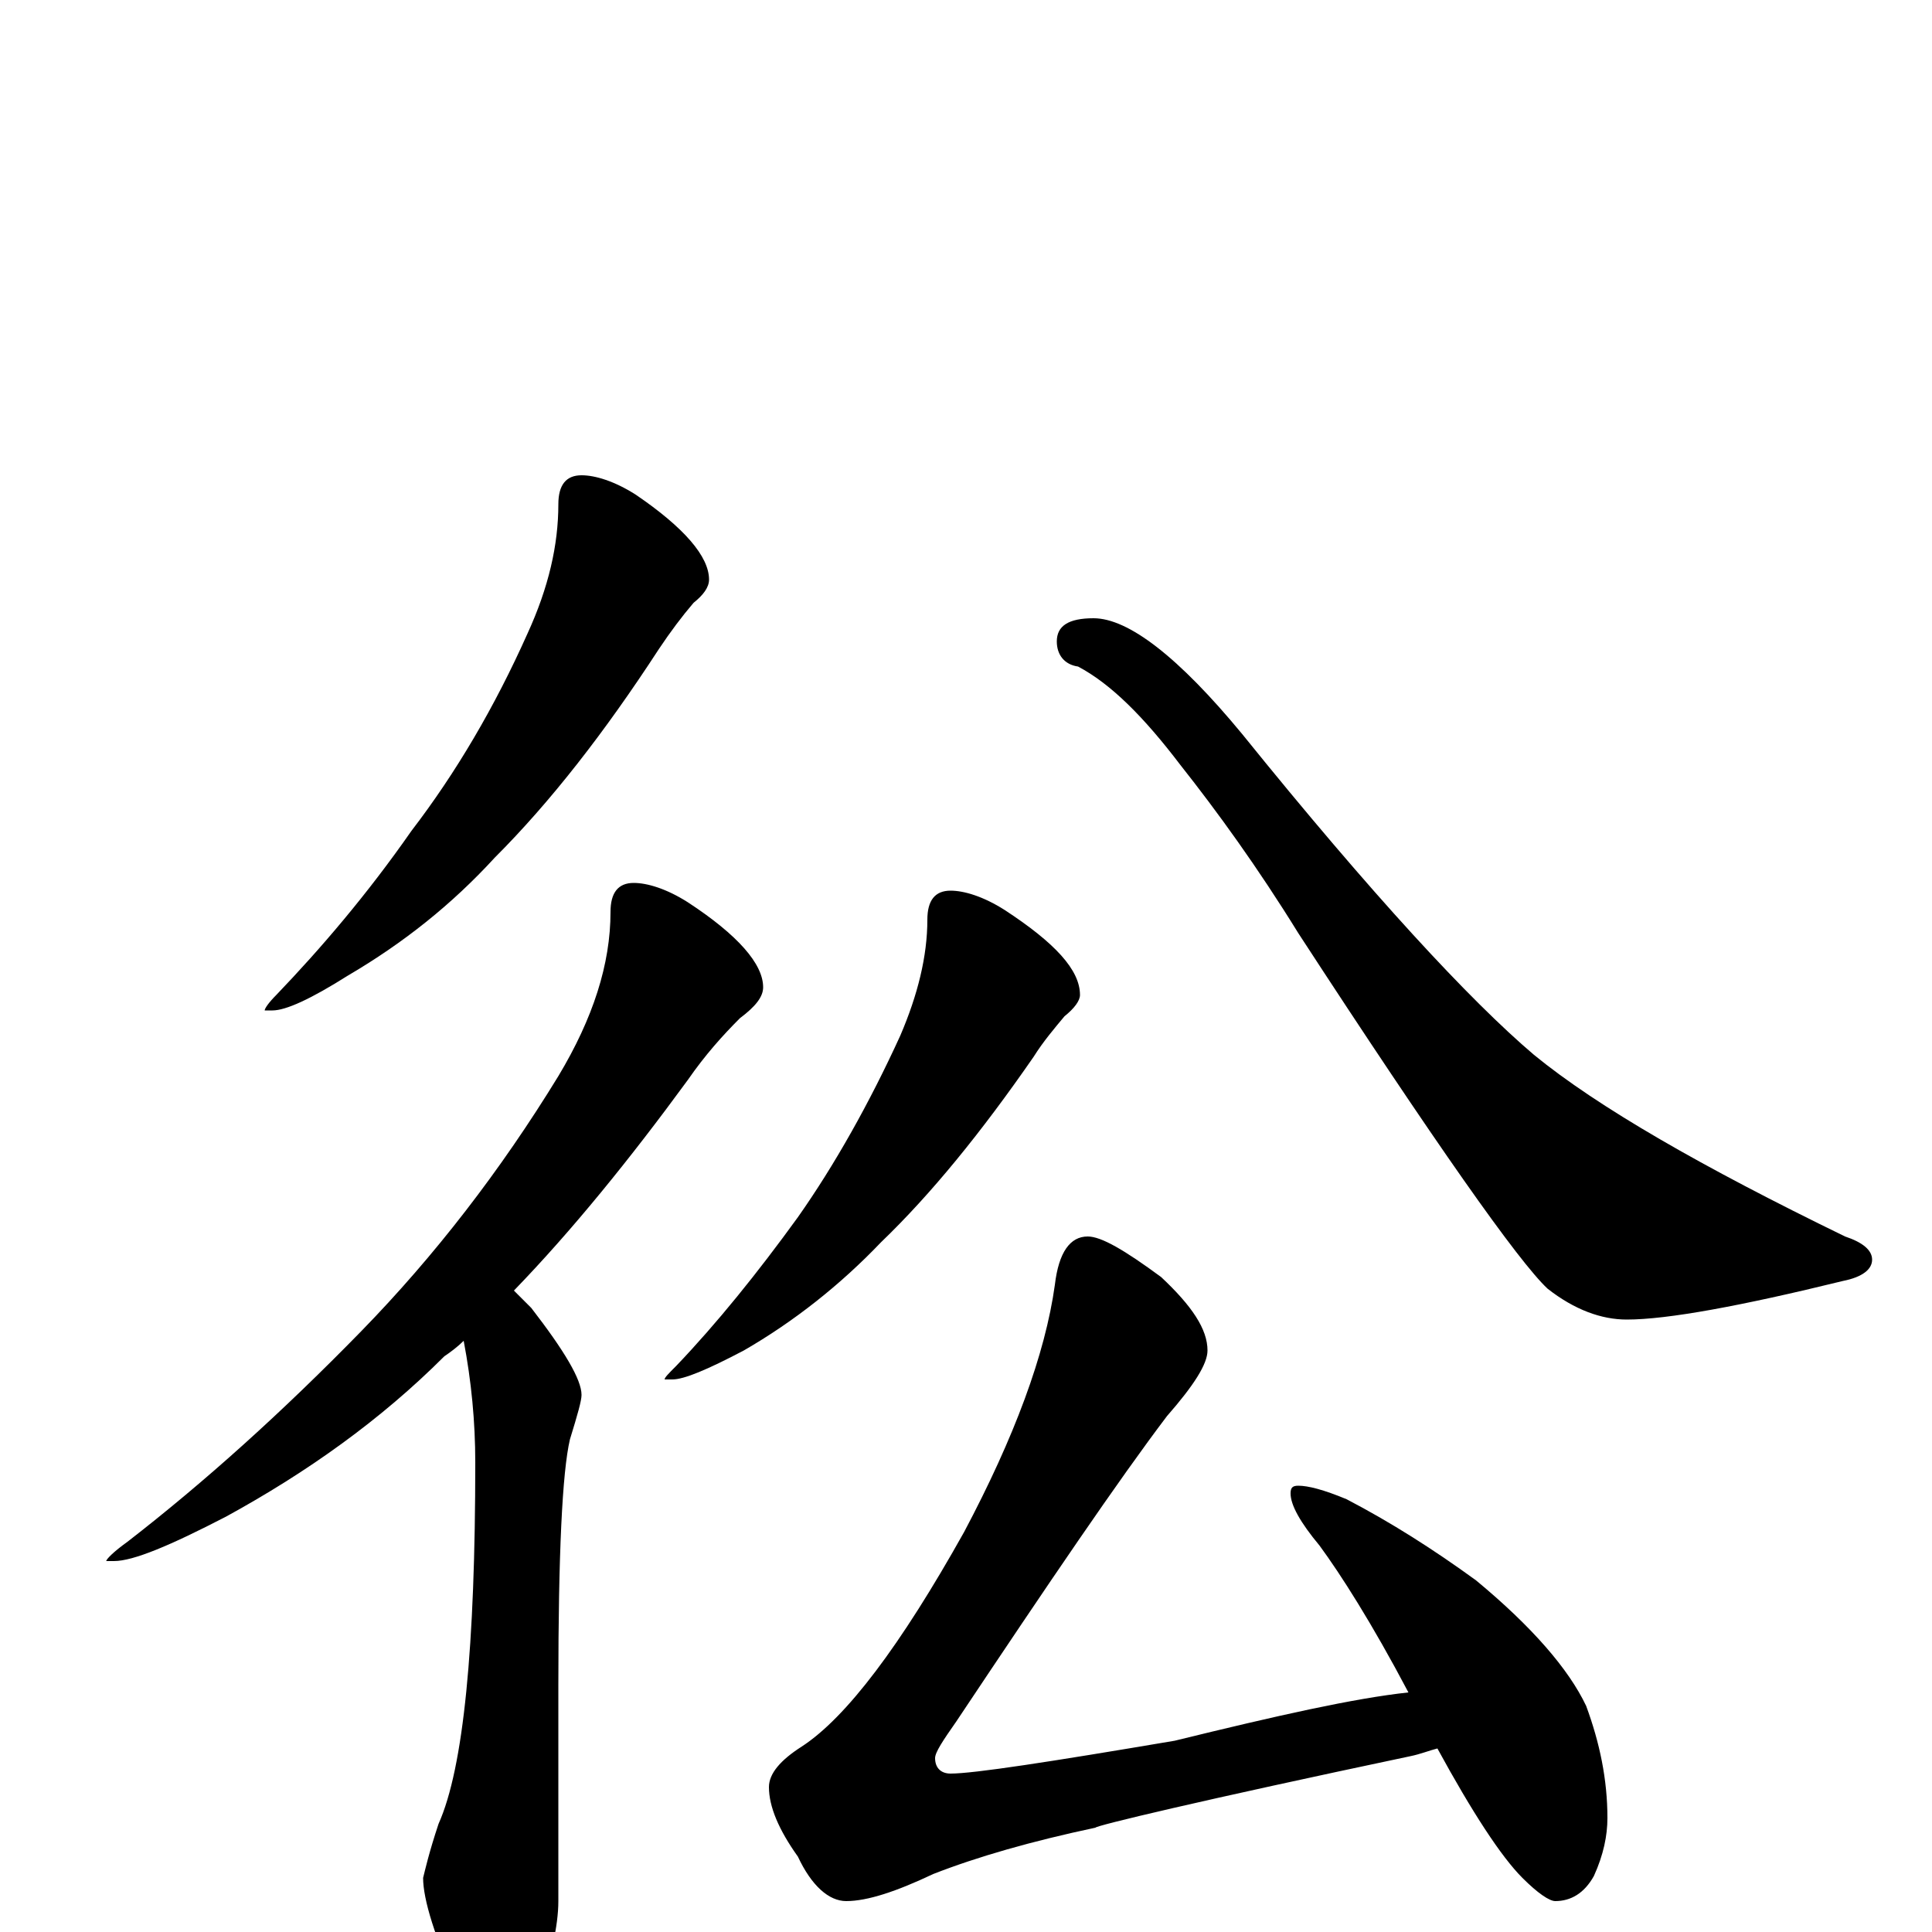 <?xml version="1.0" encoding="utf-8" ?>
<!DOCTYPE svg PUBLIC "-//W3C//DTD SVG 1.1//EN" "http://www.w3.org/Graphics/SVG/1.1/DTD/svg11.dtd">
<svg version="1.1" id="Layer_1" xmlns="http://www.w3.org/2000/svg" xmlns:xlink="http://www.w3.org/1999/xlink" x="0px" y="145px" width="1000px" height="1000px" viewBox="0 0 1000 1000" enable-background="new 0 0 1000 1000" xml:space="preserve">
<g id="Layer_1">
<path id="glyph" transform="matrix(1 0 0 -1 0 1000)" d="M301,754C308,754 318,751 329,744C354,727 367,712 367,700C367,696 364,692 359,688C353,681 347,673 341,664C313,621 285,585 256,556C234,532 209,512 180,495C161,483 148,477 141,477l-4,0C137,478 139,481 143,485C166,509 190,537 213,570C236,600 256,634 273,672C284,696 289,718 289,739C289,749 293,754 301,754M328,543C335,543 345,540 356,533C382,516 395,501 395,489C395,484 391,479 383,473C374,464 365,454 356,441C326,400 296,363 266,332C269,329 272,326 275,323C292,301 301,286 301,278C301,275 299,268 295,255C291,238 289,195 289,128l0,-112C289,3 285,-14 278,-35C273,-50 267,-58 262,-58C253,-58 245,-49 238,-31C225,-3 219,17 219,28C220,32 222,41 227,56C240,85 246,148 246,243C246,264 244,285 240,306C237,303 233,300 230,298C197,265 159,238 117,215C88,200 69,192 59,192l-4,0C55,193 59,197 66,202C106,233 146,269 187,311C225,350 259,394 289,443C307,473 316,501 316,528C316,538 320,543 328,543M492,539C499,539 509,536 520,529C546,512 559,498 559,485C559,482 556,478 551,474C546,468 540,461 535,453C508,414 482,382 456,357C435,335 411,316 385,301C366,291 354,286 348,286l-4,0C344,287 346,289 350,293C371,315 392,341 413,370C432,397 450,429 466,464C475,485 480,505 480,524C480,534 484,539 492,539M566,680C584,680 610,660 643,620C710,537 761,482 794,454C827,427 881,396 955,360C964,357 969,353 969,348C969,343 964,339 954,337C901,324 863,317 842,317C829,317 815,322 801,333C786,347 743,408 672,517C651,551 630,580 611,604C592,629 575,646 558,655C551,656 547,661 547,668C547,676 553,680 566,680M563,360C570,360 582,353 601,339C617,324 625,312 625,301C625,294 618,283 604,267C579,234 543,181 495,109C488,99 484,93 484,90C484,85 487,82 492,82C504,82 543,88 608,99C661,112 701,121 729,124C710,160 694,185 683,200C673,212 668,221 668,227C668,230 669,231 672,231C677,231 685,229 697,224C720,212 742,198 764,182C793,158 812,136 821,117C828,98 832,79 832,59C832,50 830,40 825,29C820,20 813,16 805,16C802,16 796,20 788,28C777,39 762,62 744,95C740,94 735,92 730,91C621,68 567,55 567,54C534,47 506,39 483,30C464,21 449,16 438,16C429,16 420,24 413,39C403,53 398,65 398,75C398,82 404,89 415,96C438,111 466,148 499,207C525,256 541,299 546,335C548,352 554,360 563,360z"/>
</g>
</svg>
